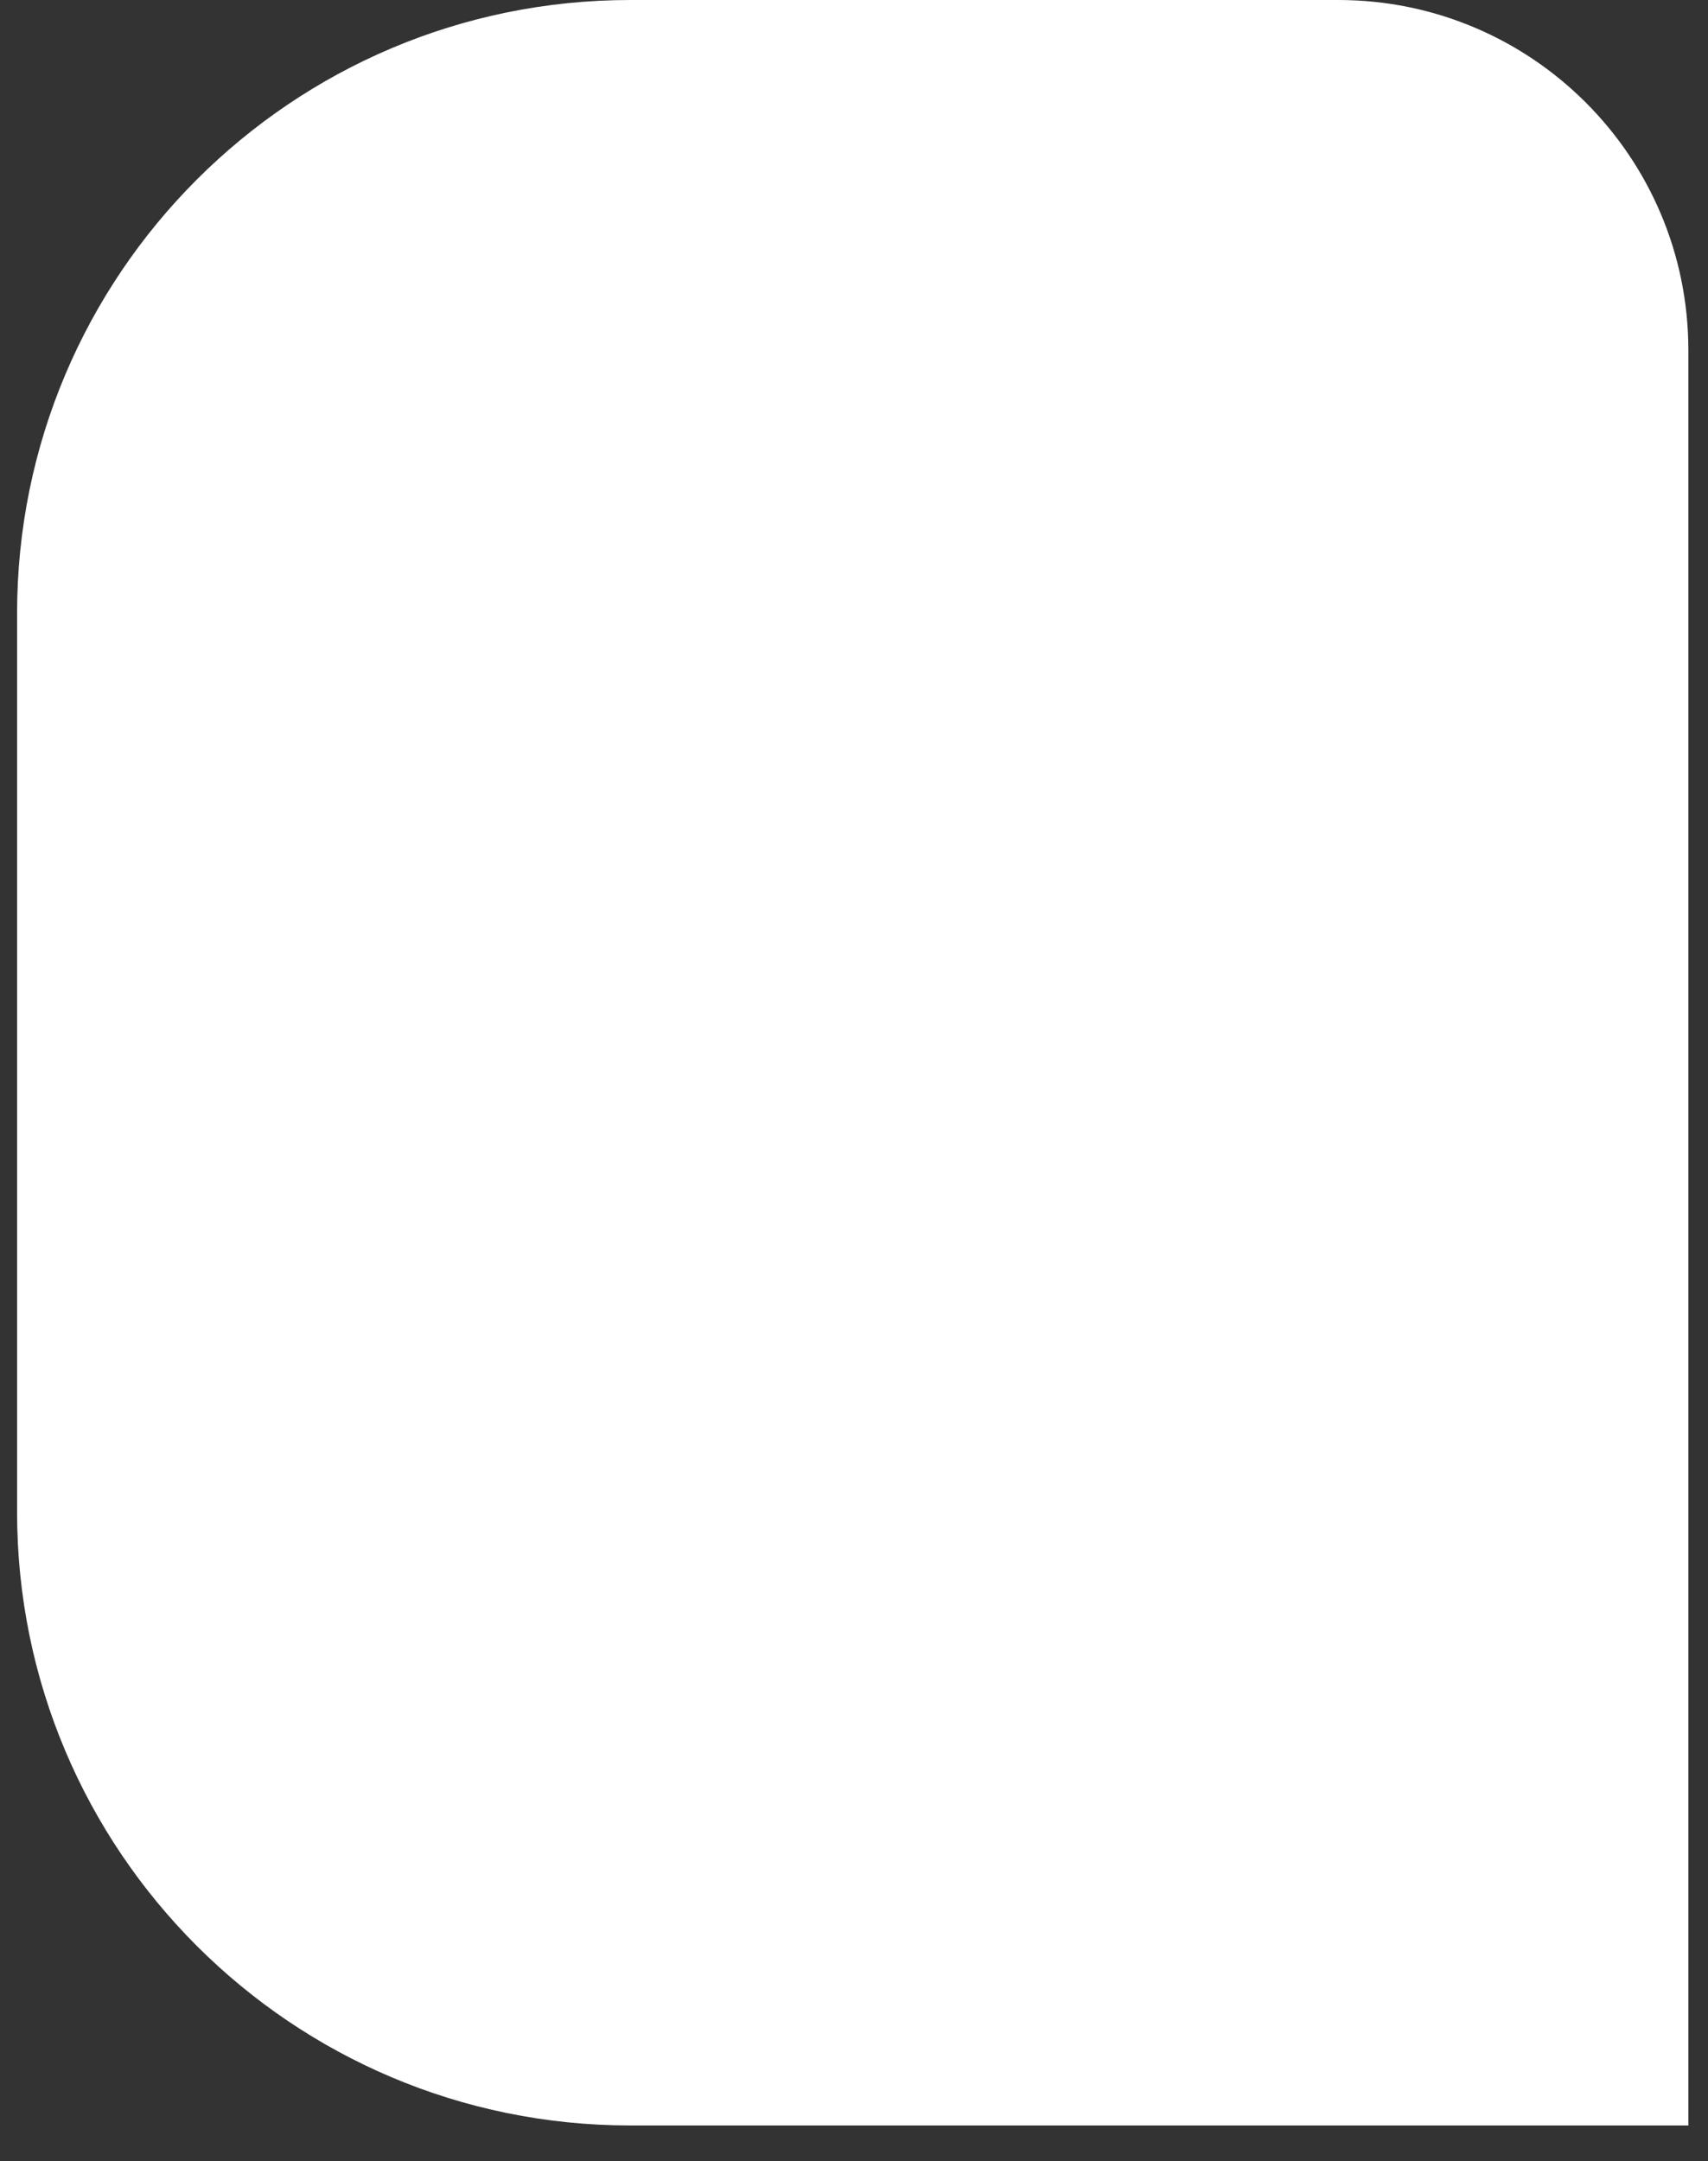 <svg xmlns="http://www.w3.org/2000/svg" viewBox="0 0 400 506">
  <rect x="0" y="0" width="400" height="506" fill="#333333" stroke="none"/>
  <path fill="white" d="M395.4,82c0-45.3-36.7-82-82-82H147.6C68.3,0,4,64.3,4,143.6V354c0,79.3,64.3,143.6,143.6,143.6h247.8V82z"/>
</svg>
